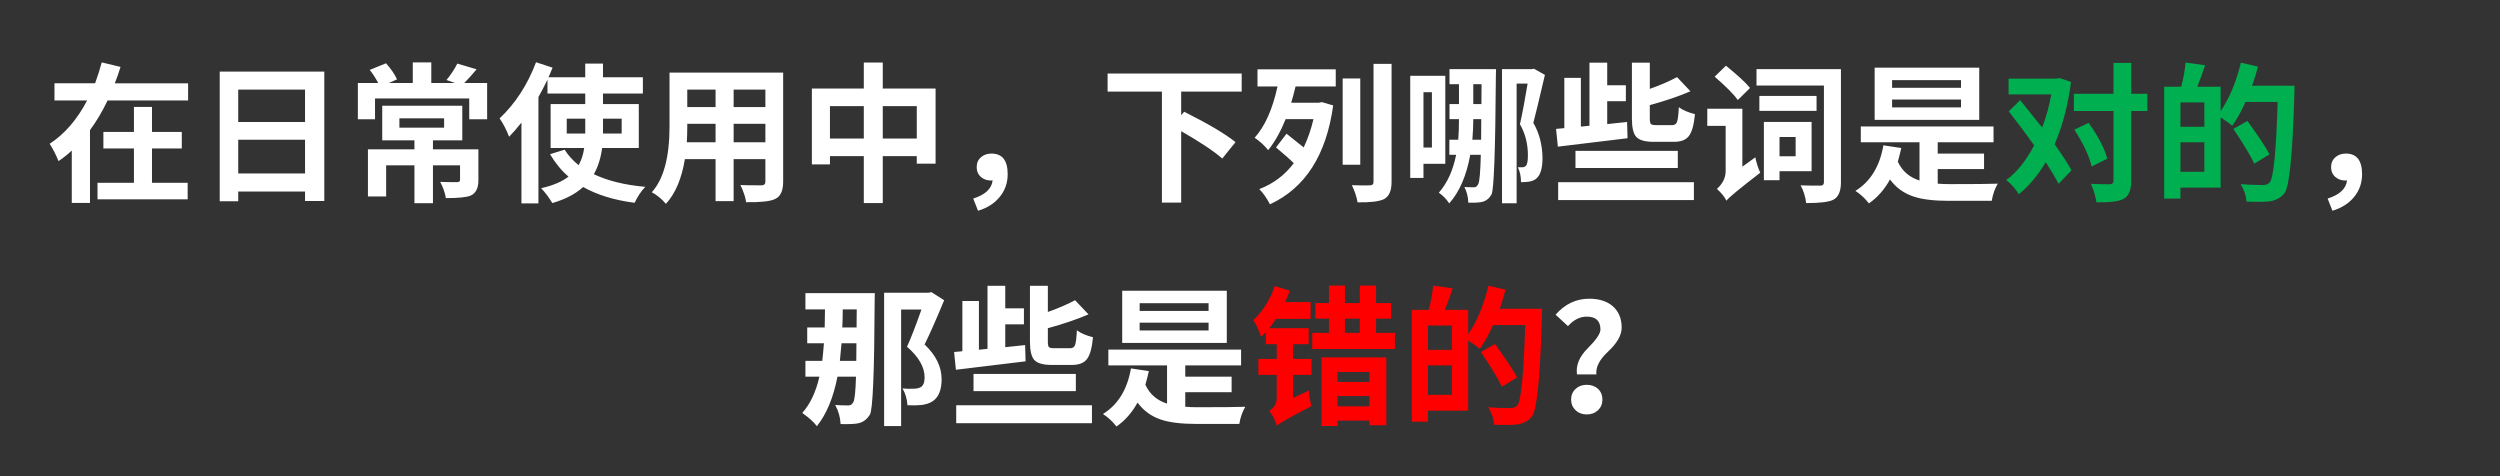 <svg version="1.1" x="0" y="0" width="100%" height="100%" viewBox="0 0 340224 64819.2" xmlns="http://www.w3.org/2000/svg">
  <rect x="0" y="0" width="340224" height="64819.2" fill="#333333" stroke="none"/>
  <path d="M 20685.4 24873 L 25538.4 24873 L 25538.4 27125 L 13270.4 27125 L 13270.4 24873 L 18227.4 24873 L 18227.4 20204 L 14070.4 20204 L 14070.4 17951 L 18227.4 17951 L 18227.4 14551 L 20684.4 14551 L 20684.4 17951 L 24739.4 17951 L 24739.4 20204 L 20684.4 20204 L 20684.4 24873 L 20685.4 24873 Z M 25599.4 11336 L 25599.4 13671 L 14643.4 13671 Q 13516.4 16006 12245.4 17706 L 12245.4 27618 L 9768.4 27618 L 9768.4 20491 Q 8969.4 21248 7965.4 21924 Q 7413.4 20572 6757.4 19568 Q 9809.4 17583 11857.4 13671 L 7413.4 13671 L 7413.4 11336 L 12942.4 11336 Q 13515.4 9759 13843.4 8490 L 16403.4 9105 Q 16116.4 10088 15624.4 11337 L 25597.4 11337 L 25599.4 11336 Z M 41513.4 23603 L 41513.4 19016 L 32420.4 19016 L 32420.4 23603 L 41513.4 23603 Z M 32419.4 12196 L 32419.4 16599 L 41512.4 16599 L 41512.4 12196 L 32419.4 12196 Z M 44134.4 9739 L 44134.4 27351 L 41513.4 27351 L 41513.4 26062 L 32420.4 26062 L 32420.4 27393 L 29901.4 27393 L 29901.4 9740 L 44134.4 9740 L 44134.4 9739 Z M 54354.4 17377 L 60437.4 17377 L 60437.4 16108 L 54354.4 16108 L 54354.4 17377 Z M 65106.4 24525 Q 65106.4 26142 64061.4 26613 Q 63262.4 26961 60682.4 26961 Q 60477.4 25814 59904.4 24750 Q 60825.4 24790 62198.4 24790 Q 62607.4 24790 62607.4 24483 L 62607.4 22496 L 58920.4 22496 L 58920.4 27657 L 56401.4 27657 L 56401.4 22496 L 52550.4 22496 L 52550.4 26735 L 50071.4 26735 L 50071.4 20326 L 56400.4 20326 L 56400.4 19097 L 52017.4 19097 L 52017.4 14386 L 62912.4 14386 L 62912.4 19097 L 58919.4 19097 L 58919.4 20326 L 65104.4 20326 L 65104.4 24525 L 65106.4 24525 Z M 66294.4 11295 L 66294.4 16231 L 63857.4 16231 L 63857.4 13404 L 51036.4 13404 L 51036.4 16231 L 48701.4 16231 L 48701.4 11295 L 51466.4 11295 Q 50954.4 10312 50319.4 9513 L 52531.4 8612 Q 53616.4 9840 54025.4 10803 L 52918.4 11295 L 56175.4 11295 L 56175.4 8490 L 58694.4 8490 L 58694.4 11295 L 61909.4 11295 L 60762.4 10886 Q 61622.4 9862 62237.4 8654 L 64858.4 9431 Q 63978.4 10496 63179.4 11295 L 66292.4 11295 L 66294.4 11295 Z M 79646.4 18176 L 79646.4 16148 L 77127.4 16148 L 77127.4 18176 L 79646.4 18176 Z M 82063.4 16148 L 82063.4 18176 L 84602.4 18176 L 84602.4 16148 L 82063.4 16148 Z M 81941.4 20143 Q 81674.4 22191 80814.4 23706 Q 83639.4 25058 87818.4 25426 Q 86998.4 26266 86363.4 27598 Q 82227.4 27065 79359.4 25448 Q 77823.4 26861 75160.4 27638 Q 74505.4 26513 73645.4 25612 Q 76021.4 25079 77372.4 24035 Q 75980.4 22867 74853.4 20983 L 76840.4 20370 Q 77536.4 21495 78744.4 22479 Q 79317.4 21455 79502.4 20144 L 74934.4 20144 L 74934.4 14163 L 79645.4 14163 L 79645.4 12730 L 74505.4 12730 L 74505.4 10846 Q 73890.4 12115 73275.4 13202 L 73275.4 27681 L 70962.4 27681 L 70962.4 16684 Q 70019.4 17872 69282.4 18609 Q 68750.4 17216 67991.4 16111 Q 71207.4 13079 72948.4 8471 L 75200.4 9208 L 74647.4 10519 L 79644.4 10519 L 79644.4 8656 L 82061.4 8656 L 82061.4 10519 L 87488.4 10519 L 87488.4 12731 L 82061.4 12731 L 82061.4 14164 L 86934.4 14164 L 86934.4 20145 L 81938.4 20145 L 81941.4 20143 Z M 104161.4 19364 L 104161.4 16845 L 99840.4 16845 L 99840.4 19364 L 104161.4 19364 Z M 97382.4 19364 L 97382.4 16845 L 93531.4 16845 L 93531.4 17213 Q 93531.4 18217 93470.4 19364 L 97382.4 19364 Z M 93531.4 12196 L 93531.4 14572 L 97382.4 14572 L 97382.4 12196 L 93531.4 12196 Z M 104161.4 12196 L 99840.4 12196 L 99840.4 14572 L 104161.4 14572 L 104161.4 12196 Z M 106578.4 24751 Q 106578.4 26594 105471.4 27086 Q 104530.4 27557 101539.4 27516 Q 101416.4 26533 100760.4 25181 Q 101519.4 25222 103628.4 25222 Q 104160.4 25222 104160.4 24730 L 104160.4 21658 L 99839.4 21658 L 99839.4 27373 L 97382.4 27373 L 97382.4 21658 L 93205.4 21658 Q 92549.4 25651 90624.4 27740 Q 89723.4 26696 88699.4 26163 Q 91116.4 23502 91116.4 17194 L 91116.4 9882 L 106579.4 9882 L 106579.4 24751 L 106578.4 24751 Z M 124763.4 18852 L 124763.4 14448 L 120135.4 14448 L 120135.4 18852 L 124763.4 18852 Z M 117555.4 18852 L 117555.4 14448 L 112947.4 14448 L 112947.4 18852 L 117555.4 18852 Z M 127323.4 12052 L 127323.4 22272 L 124763.4 22272 L 124763.4 21248 L 120135.4 21248 L 120135.4 27637 L 117555.4 27637 L 117555.4 21248 L 112947.4 21248 L 112947.4 22375 L 110488.4 22375 L 110488.4 12052 L 117555.4 12052 L 117555.4 8509 L 120135.4 8509 L 120135.4 12052 L 127323.4 12052 Z M 132443.4 27024 Q 134902.4 26245 135086.4 24545 Q 135025.4 24565 134861.4 24565 Q 134062.4 24565 133509.4 24094 Q 132916.4 23582 132916.4 22742 Q 132916.4 21903 133509.4 21391 Q 134082.4 20899 134922.4 20899 Q 137134.4 20899 137134.4 23704 Q 137134.4 25465 136069.4 26776 Q 135004.4 28108 133100.4 28681 L 132444.4 27022 L 132443.4 27024 Z M 160747.4 12463 L 160747.4 15678 L 161156.4 15207 Q 166092.4 17684 168140.4 19344 L 166337.4 21576 Q 164637.4 20080 160746.4 17848 L 160746.4 27576 L 158125.4 27576 L 158125.4 12463 L 150732.4 12463 L 150732.4 10004 L 168980.4 10004 L 168980.4 12463 L 160747.4 12463 Z M 171130.4 9431 L 181781.4 9431 L 181781.4 11766 L 176312.4 11766 Q 175964.4 13201 175719.4 13978 L 179487.4 13978 L 179896.4 13897 L 181432.4 14348 Q 180040.4 24465 172831.4 27802 Q 172135.4 26491 171378.4 25734 Q 174225.4 24649 176068.4 22212 Q 175576.4 21680 173652.4 20061 L 175085.4 18197 Q 177050.4 19754 177419.4 20061 Q 178259.4 18300 178750.4 16211 L 174962.4 16211 Q 173917.4 18792 172586.4 20431 Q 171746.4 19407 170743.4 18751 Q 172852.4 16396 173855.4 11767 L 171131.4 11767 L 171131.4 9432 L 171130.4 9431 Z M 185118.4 22416 L 182722.4 22416 L 182722.4 10680 L 185118.4 10680 L 185118.4 22416 Z M 189378.4 8693 L 189378.4 24770 Q 189378.4 26573 188334.4 27105 Q 187350.4 27576 184750.4 27536 Q 184566.4 26409 183971.4 25200 Q 185691.4 25263 186450.4 25222 Q 186921.4 25222 186921.4 24771 L 186921.4 8694 L 189378.4 8694 L 189378.4 8693 Z M 193719.4 12544 L 193719.4 20080 L 194867.4 20080 L 194867.4 12544 L 193719.4 12544 Z M 193719.4 22292 L 193719.4 24217 L 191918.4 24217 L 191918.4 10312 L 196690.4 10312 L 196690.4 22292 L 193719.4 22292 Z M 201563.4 19016 L 201584.4 16209 L 200499.4 16209 Q 200499.4 17500 200375.4 19016 L 201563.4 19016 Z M 200499.4 14161 L 201604.4 14161 L 201624.4 11458 L 200499.4 11458 L 200499.4 14161 Z M 203591.4 9411 Q 203591.4 10210 203571.4 10455 Q 203468.4 25590 202976.4 26471 Q 202505.4 27290 201706.4 27474 Q 201111.4 27618 199822.4 27577 Q 199781.4 26410 199289.4 25447 Q 199822.4 25488 200599.4 25488 Q 200948.4 25508 201172.4 25057 Q 201439.4 24565 201522.4 21064 L 200087.4 21064 Q 199310.4 25344 197221.4 27679 Q 196648.4 26799 195808.4 26224 Q 197528.4 24279 198164.4 21064 L 197241.4 21064 L 197241.4 19016 L 198450.4 19016 Q 198551.4 17787 198551.4 16210 L 197262.4 16210 L 197262.4 14162 L 198551.4 14162 L 198551.4 11459 L 197262.4 11459 L 197262.4 9411 L 203590.4 9411 L 203591.4 9411 Z M 210247.4 10189 Q 209018.4 15452 208670.4 16721 Q 209878.4 18790 209919.4 21493 Q 209919.4 23602 209079.4 24299 Q 208711.4 24626 208035.4 24729 Q 207606.4 24790 206991.4 24790 Q 206991.4 23602 206560.4 22763 L 207195.4 22763 Q 207462.4 22763 207667.4 22558 Q 207932.4 22271 207932.4 21144 Q 207932.4 18789 206847.4 16905 Q 207359.4 14632 207892.4 11375 L 206396.4 11375 L 206396.4 27658 L 204409.4 27658 L 204409.4 9410 L 208465.4 9410 L 208752.4 9349 L 210247.4 10189 Z M 225054.4 19303 Q 223293.4 19303 222678.4 18627 Q 222085.4 17971 222085.4 16128 L 222085.4 8529 L 224522.4 8529 L 224522.4 12093 Q 226611.4 11356 228228.4 10496 L 230051.4 12421 Q 227736.4 13424 224521.4 14305 L 224521.4 16128 Q 224521.4 16721 224664.4 16865 Q 224808.4 17029 225381.4 17029 L 227573.4 17029 Q 228064.4 17029 228228.4 16578 Q 228392.4 16147 228473.4 14591 Q 229272.4 15184 230665.4 15533 Q 230460.4 17704 229845.4 18503 Q 229252.4 19302 227797.4 19302 L 225053.4 19302 L 225054.4 19303 Z M 214405.4 20531 L 228332.4 20531 L 228332.4 22866 L 214405.4 22866 L 214405.4 20531 Z M 221491.4 18811 L 212008.4 19958 L 211763.4 17542 L 212888.4 17439 L 212888.4 10599 L 215141.4 10599 L 215141.4 17234 L 216309.4 17111 L 216309.4 8530 L 218725.4 8530 L 218725.4 11602 L 221265.4 11602 L 221265.4 13774 L 218725.4 13774 L 218725.4 16886 L 221429.4 16599 L 221490.4 18811 L 221491.4 18811 Z M 212050.4 24791 L 230522.4 24791 L 230522.4 27228 L 212050.4 27228 L 212050.4 24791 Z M 236502.4 13609 Q 235725.4 12502 233349.4 10434 L 234885.4 8939 Q 237322.4 10926 238162.4 11970 L 236502.4 13609 Z M 238878.4 21412 Q 239145.4 22661 239554.4 23501 Q 235377.4 26716 234946.4 27311 Q 234578.4 26532 233655.4 25712 Q 234843.4 24627 234843.4 23276 L 234843.4 17132 L 232344.4 17132 L 232344.4 14797 L 237116.4 14797 L 237116.4 22681 L 238877.4 21412 L 238878.4 21412 Z M 247214.4 15084 L 239431.4 15084 L 239431.4 13056 L 247214.4 13056 L 247214.4 15084 Z M 242175.4 18647 L 242175.4 21268 L 244367.4 21268 L 244367.4 18647 L 242175.4 18647 Z M 242175.4 23296 L 242175.4 24525 L 240046.4 24525 L 240046.4 16598 L 246538.4 16598 L 246538.4 23295 L 242175.4 23295 L 242175.4 23296 Z M 250531.4 24832 Q 250531.4 26655 249487.4 27187 Q 248606.4 27638 245801.4 27638 Q 245637.4 26307 245044.4 25222 Q 245781.4 25263 247726.4 25263 Q 248217.4 25263 248217.4 24791 L 248217.4 11643 L 239042.4 11643 L 239042.4 9411 L 250531.4 9411 L 250531.4 24832 Z M 266874.4 10905 L 257494.4 10905 L 257494.4 11950 L 266874.4 11950 L 266874.4 10905 Z M 266874.4 13548 L 257494.4 13548 L 257494.4 14612 L 266874.4 14612 L 266874.4 13548 Z M 269353.4 16312 L 255120.4 16312 L 255120.4 9205 L 269353.4 9205 L 269353.4 16312 Z M 263701.4 24996 Q 264500.4 25057 265339.4 25057 Q 270419.4 25057 271872.4 24996 Q 271279.4 26000 271054.4 27331 L 265217.4 27331 Q 262186.4 27331 260445.4 26758 Q 258438.4 26102 257209.4 24423 Q 256084.4 26471 254343.4 27679 Q 253524.4 26635 252500.4 25979 Q 255572.4 24075 256309.4 19774 L 258745.4 20143 Q 258582.4 20900 258274.4 22005 Q 259155.4 23910 261223.4 24565 L 261223.4 19364 L 253236.4 19364 L 253236.4 17213 L 271299.4 17213 L 271299.4 19364 L 263702.4 19364 L 263702.4 20900 L 270009.4 20900 L 270009.4 23009 L 263702.4 23009 L 263702.4 24996 L 263701.4 24996 Z M 316763.4 27024 Q 319222.4 26245 319406.4 24545 Q 319345.4 24565 319181.4 24565 Q 318382.4 24565 317829.4 24094 Q 317236.4 23582 317236.4 22742 Q 317236.4 21903 317829.4 21391 Q 318402.4 20899 319242.4 20899 Q 321454.4 20899 321454.4 23704 Q 321454.4 25465 320389.4 26776 Q 319324.4 28108 317420.4 28681 L 316764.4 27022 L 316763.4 27024 Z M 116531.4 49110.6 Q 116551.4 48393.6 116551.4 46714.6 L 114523.4 46714.6 Q 114462.4 47554.6 114298.4 49110.6 L 116531.4 49110.6 Z M 114687.4 42106.6 Q 114687.4 43355.6 114626.4 44563.6 L 116571.4 44563.6 L 116592.4 42106.6 L 114687.4 42106.6 Z M 119050.4 39894.6 L 119030.4 41123.6 Q 118967.4 55438.6 118394.4 56401.6 Q 117821.4 57364.6 116858.4 57589.6 Q 116223.4 57753.6 114400.4 57712.6 Q 114319.4 56299.6 113663.4 55112.6 Q 114422.4 55173.6 115486.4 55173.6 Q 115875.4 55173.6 116120.4 54742.6 Q 116407.4 54271.6 116490.4 51260.6 L 113971.4 51260.6 Q 113131.4 55560.6 111164.4 57997.6 Q 110571.4 57178.6 109178.4 56195.6 Q 110797.4 54392.6 111513.4 51259.6 L 109609.4 51259.6 L 109609.4 49108.6 L 111902.4 49108.6 Q 112005.4 48248.6 112128.4 46712.6 L 109855.4 46712.6 L 109855.4 44561.6 L 112231.4 44561.6 Q 112272.4 42964.6 112272.4 42104.6 L 109609.4 42104.6 L 109609.4 39892.6 L 119050.4 39892.6 L 119050.4 39894.6 Z M 128491.4 40857.6 Q 126791.4 44953.6 125828.4 46878.6 Q 128143.4 49069.6 128143.4 51609.6 Q 128143.4 53780.6 126934.4 54600.6 Q 126341.4 54988.6 125440.4 55112.6 Q 124764.4 55193.6 123495.4 55152.6 Q 123414.4 53863.6 122819.4 52859.6 Q 123598.4 52940.6 124314.4 52900.6 Q 124867.4 52900.6 125256.4 52715.6 Q 125829.4 52408.6 125829.4 51364.6 Q 125829.4 49255.6 123433.4 47186.6 Q 124190.4 45547.6 125398.4 42127.6 L 122634.4 42127.6 L 122634.4 57979.6 L 120319.4 57979.6 L 120319.4 39834.6 L 126402.4 39834.6 L 126750.4 39753.6 L 128491.4 40858.6 L 128491.4 40857.6 Z M 143134.4 49664.6 Q 141373.4 49664.6 140758.4 48988.6 Q 140165.4 48332.6 140165.4 46489.6 L 140165.4 38890.6 L 142602.4 38890.6 L 142602.4 42454.6 Q 144691.4 41717.6 146308.4 40857.6 L 148131.4 42782.6 Q 145816.4 43785.6 142601.4 44666.6 L 142601.4 46489.6 Q 142601.4 47082.6 142744.4 47226.6 Q 142888.4 47390.6 143461.4 47390.6 L 145653.4 47390.6 Q 146144.4 47390.6 146308.4 46939.6 Q 146472.4 46508.6 146553.4 44952.6 Q 147352.4 45545.6 148745.4 45894.6 Q 148540.4 48065.6 147925.4 48864.6 Q 147332.4 49663.6 145877.4 49663.6 L 143133.4 49663.6 L 143134.4 49664.6 Z M 132485.4 50892.6 L 146412.4 50892.6 L 146412.4 53227.6 L 132485.4 53227.6 L 132485.4 50892.6 Z M 139571.4 49172.6 L 130088.4 50319.6 L 129843.4 47903.6 L 130968.4 47800.6 L 130968.4 40960.6 L 133221.4 40960.6 L 133221.4 47595.6 L 134389.4 47472.6 L 134389.4 38891.6 L 136805.4 38891.6 L 136805.4 41963.6 L 139345.4 41963.6 L 139345.4 44135.6 L 136805.4 44135.6 L 136805.4 47247.6 L 139509.4 46960.6 L 139570.4 49172.6 L 139571.4 49172.6 Z M 130130.4 55152.6 L 148602.4 55152.6 L 148602.4 57589.6 L 130130.4 57589.6 L 130130.4 55152.6 Z M 164474.4 41266.6 L 155094.4 41266.6 L 155094.4 42311.6 L 164474.4 42311.6 L 164474.4 41266.6 Z M 164474.4 43909.6 L 155094.4 43909.6 L 155094.4 44973.6 L 164474.4 44973.6 L 164474.4 43909.6 Z M 166953.4 46673.6 L 152720.4 46673.6 L 152720.4 39566.6 L 166953.4 39566.6 L 166953.4 46673.6 Z M 161301.4 55357.6 Q 162100.4 55418.6 162939.4 55418.6 Q 168019.4 55418.6 169472.4 55357.6 Q 168879.4 56361.6 168654.4 57692.6 L 162817.4 57692.6 Q 159786.4 57692.6 158045.4 57119.6 Q 156038.4 56463.6 154809.4 54784.6 Q 153684.4 56832.6 151943.4 58040.6 Q 151124.4 56996.6 150100.4 56340.6 Q 153172.4 54436.6 153909.4 50135.6 L 156345.4 50504.6 Q 156182.4 51261.6 155874.4 52366.6 Q 156755.4 54271.6 158823.4 54926.6 L 158823.4 49725.6 L 150836.4 49725.6 L 150836.4 47574.6 L 168899.4 47574.6 L 168899.4 49725.6 L 161302.4 49725.6 L 161302.4 51261.6 L 167609.4 51261.6 L 167609.4 53370.6 L 161302.4 53370.6 L 161302.4 55357.6 L 161301.4 55357.6 Z M 214610.4 50953.6 Q 214363.4 49110.6 216043.4 47431.6 Q 217804.4 45670.6 217804.4 44850.6 Q 217804.4 43089.6 215940.4 43089.6 Q 214548.4 43089.6 213380.4 44380.6 L 211701.4 42824.6 Q 213605.4 40652.6 216268.4 40652.6 Q 218255.4 40652.6 219443.4 41636.6 Q 220692.4 42700.6 220692.4 44585.6 Q 220692.4 46121.6 218848.4 47841.6 Q 217087.4 49480.6 217251.4 50953.6 L 214610.4 50953.6 Z M 214425.4 52920.6 Q 215020.4 52367.6 215941.4 52367.6 Q 216862.4 52367.6 217477.4 52920.6 Q 218070.4 53493.6 218070.4 54374.6 Q 218070.4 55254.6 217477.4 55827.6 Q 216862.4 56400.6 215941.4 56400.6 Q 215020.4 56400.6 214425.4 55827.6 Q 213812.4 55254.6 213812.4 54374.6 Q 213812.4 53493.6 214425.4 52920.6  Z " fill-rule="nonzero" style="fill:#ffffff;;fill-opacity:1;"/>
  <path d="M 281846.4 11152 Q 281210.4 15944 279613.4 19631 Q 281293.4 22027 281908.4 23174 L 280147.4 25017 Q 279552.4 23850 278405.4 22067 Q 276788.4 24771 274740.4 26430 Q 273961.4 25201 273018.4 24505 Q 275169.4 22949 276828.4 19774 Q 275436.4 17809 273367.4 15146 L 274924.4 13630 L 277913.4 17358 Q 278712.4 15310 279163.4 12851 L 273347.4 12851 L 273347.4 10702 L 279860.4 10702 L 280269.4 10619 L 281846.4 11152 Z M 292229.4 15104 L 290038.4 15104 L 290038.4 24607 Q 290038.4 26512 288993.4 27064 Q 288052.4 27576 285307.4 27536 Q 285123.4 26307 284550.4 25016 Q 285677.4 25077 287130.4 25077 Q 287622.4 25057 287622.4 24606 L 287622.4 15103 L 282235.4 15103 L 282235.4 12768 L 287622.4 12768 L 287622.4 8569 L 290039.4 8569 L 290039.4 12768 L 292230.4 12768 L 292230.4 15103 L 292229.4 15104 Z M 284651.4 22661 Q 284180.4 20572 282295.4 17644 L 284242.4 16721 Q 286207.4 19486 286780.4 21595 L 284651.4 22660 L 284651.4 22661 Z M 299990.4 23377 L 299990.4 19364 L 296734.4 19364 L 296734.4 23377 L 299990.4 23377 Z M 299990.4 13936 L 296734.4 13936 L 296734.4 17255 L 299990.4 17255 L 299990.4 13936 Z M 312258.4 11664 Q 312258.4 12483 312238.4 12770 Q 311890.4 24997 310906.4 26266 Q 310230.4 27167 308941.4 27392 Q 308040.4 27515 305725.4 27434 Q 305644.4 26205 304927.4 25058 Q 306238.4 25181 307979.4 25181 Q 308532.4 25181 308880.4 24833 Q 309657.4 23973 309965.4 13876 L 305582.4 13876 Q 304783.4 15720 303779.4 17112 Q 303431.4 16785 302202.4 15965 L 302202.4 25529 L 296734.4 25529 L 296734.4 27025 L 294522.4 27025 L 294522.4 11808 L 296837.4 11808 Q 297308.4 10027 297431.4 8511 L 300094.4 8880 Q 299521.4 10559 299030.4 11808 L 302203.4 11808 L 302203.4 15125 Q 303964.4 12565 304968.4 8530 L 307283.4 9063 Q 307036.4 10107 306484.4 11664 L 312259.4 11664 L 312258.4 11664 Z M 306790.4 22272 Q 306033.4 20675 303944.4 17542 L 305848.4 16457 Q 308060.4 19508 308859.4 21004 L 306791.4 22273 L 306790.4 22272 Z " fill-rule="nonzero" style="fill:#00b050;;fill-opacity:1;"/>
  <path d="M 175963.4 48844.6 L 178483.4 48844.6 L 178483.4 51016.6 L 175963.4 51016.6 L 175963.4 54169.6 L 178114.4 53145.6 Q 178175.4 54230.6 178483.4 55254.6 Q 174202.4 57486.6 173751.4 57937.6 Q 173403.4 56749.6 172727.4 55910.6 Q 173751.4 55274.6 173751.4 54149.6 L 173751.4 51016.6 L 171254.4 51016.6 L 171254.4 48844.6 L 173751.4 48844.6 L 173751.4 46837.6 L 172278.4 46837.6 L 172278.4 45178.6 Q 171970.4 45546.6 171622.4 45833.6 Q 171110.4 44338.6 170557.4 43581.6 Q 172524.4 41717.6 173487.4 38932.6 L 175535.4 39567.6 Q 175351.4 40079.6 174900.4 41103.6 L 178360.4 41103.6 L 178360.4 43398.6 L 173629.4 43398.6 Q 173178.4 44094.6 172727.4 44667.6 L 178094.4 44667.6 L 178094.4 46838.6 L 175963.4 46838.6 L 175963.4 48845.6 L 175963.4 48844.6 Z M 182026.4 50626.6 L 182026.4 51977.6 L 186367.4 51977.6 L 186367.4 50626.6 L 182026.4 50626.6 Z M 186367.4 55296.6 L 186367.4 53903.6 L 182026.4 53903.6 L 182026.4 55296.6 L 186367.4 55296.6 Z M 179834.4 48640.6 L 188662.4 48640.6 L 188662.4 57876.6 L 186367.4 57876.6 L 186367.4 57241.6 L 182026.4 57241.6 L 182026.4 57978.6 L 179834.4 57978.6 L 179834.4 48639.6 L 179834.4 48640.6 Z M 183030.4 45301.6 L 185057.4 45301.6 L 185057.4 43356.6 L 183030.4 43356.6 L 183030.4 45301.6 Z M 189829.4 45301.6 L 189829.4 47493.6 L 178585.4 47493.6 L 178585.4 45301.6 L 180858.4 45301.6 L 180858.4 43356.6 L 179015.4 43356.6 L 179015.4 41247.6 L 180858.4 41247.6 L 180858.4 38871.6 L 183030.4 38871.6 L 183030.4 41247.6 L 185057.4 41247.6 L 185057.4 38871.6 L 187269.4 38871.6 L 187269.4 41247.6 L 189317.4 41247.6 L 189317.4 43356.6 L 187269.4 43356.6 L 187269.4 45301.6 L 189829.4 45301.6 Z M 197590.4 53738.6 L 197590.4 49725.6 L 194334.4 49725.6 L 194334.4 53738.6 L 197590.4 53738.6 Z M 197590.4 44297.6 L 194334.4 44297.6 L 194334.4 47616.6 L 197590.4 47616.6 L 197590.4 44297.6 Z M 209858.4 42025.6 Q 209858.4 42844.6 209838.4 43131.6 Q 209490.4 55358.6 208506.4 56627.6 Q 207830.4 57528.6 206541.4 57753.6 Q 205640.4 57876.6 203325.4 57795.6 Q 203244.4 56566.6 202527.4 55419.6 Q 203838.4 55542.6 205579.4 55542.6 Q 206132.4 55542.6 206480.4 55194.6 Q 207257.4 54334.6 207565.4 44237.6 L 203182.4 44237.6 Q 202383.4 46081.6 201379.4 47473.6 Q 201031.4 47146.6 199802.4 46326.6 L 199802.4 55890.6 L 194334.4 55890.6 L 194334.4 57386.6 L 192122.4 57386.6 L 192122.4 42169.6 L 194437.4 42169.6 Q 194908.4 40388.6 195031.4 38872.6 L 197694.4 39241.6 Q 197121.4 40920.6 196630.4 42169.6 L 199803.4 42169.6 L 199803.4 45486.6 Q 201564.4 42926.6 202568.4 38891.6 L 204883.4 39424.6 Q 204636.4 40468.6 204084.4 42025.6 L 209859.4 42025.6 L 209858.4 42025.6 Z M 204390.4 52633.6 Q 203633.4 51036.6 201544.4 47903.6 L 203448.4 46818.6 Q 205660.4 49869.6 206459.4 51365.6 L 204391.4 52634.6 L 204390.4 52633.6 Z " fill-rule="nonzero" style="fill:#ff0000;;fill-opacity:1;"/>
</svg>